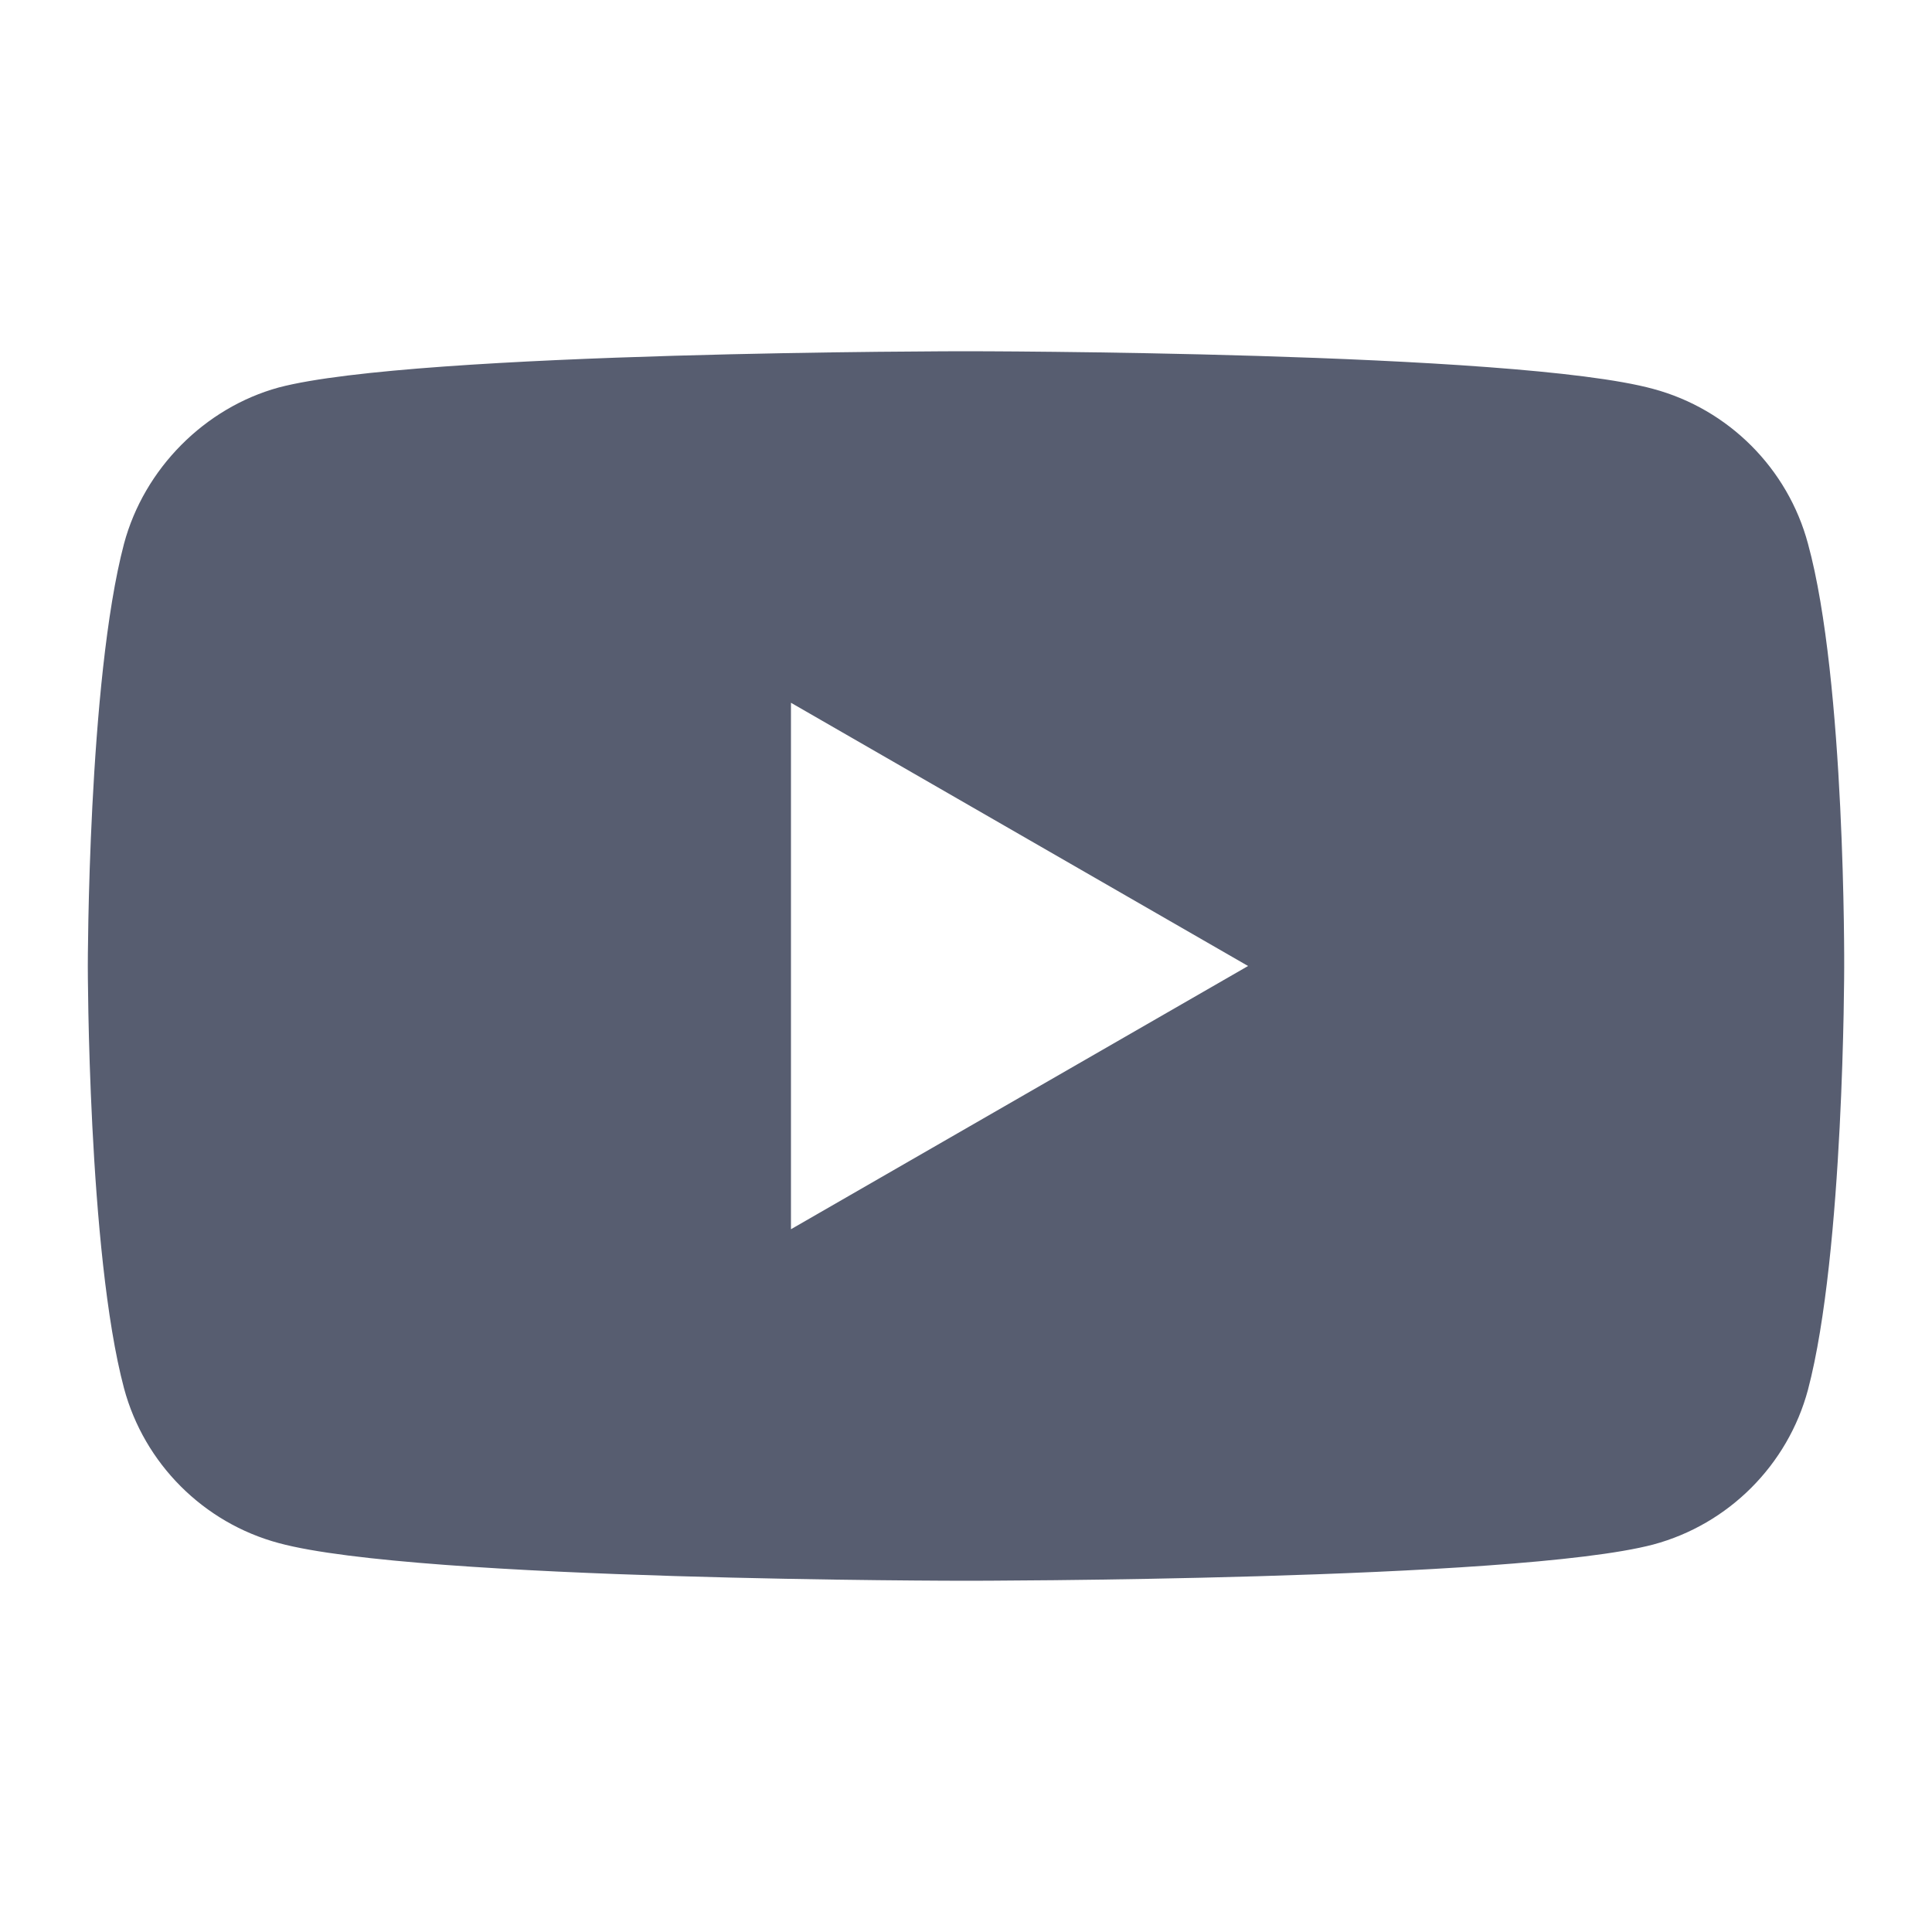 <svg width="20" height="20" viewBox="0 0 20 20" fill="none" xmlns="http://www.w3.org/2000/svg">
<path d="M18.716 5.628C18.507 4.849 17.893 4.235 17.114 4.026C15.691 3.636 10 3.636 10 3.636C10 3.636 4.309 3.636 2.886 4.011C2.122 4.22 1.493 4.849 1.284 5.628C0.909 7.05 0.909 10 0.909 10C0.909 10 0.909 12.965 1.284 14.372C1.493 15.151 2.107 15.765 2.886 15.974C4.324 16.364 10 16.364 10 16.364C10 16.364 15.691 16.364 17.114 15.989C17.893 15.78 18.507 15.166 18.716 14.387C19.091 12.965 19.091 10.015 19.091 10.015C19.091 10.015 19.106 7.05 18.716 5.628ZM8.188 12.725V7.275L12.92 10L8.188 12.725Z" fill="#575D70"/>
</svg>
